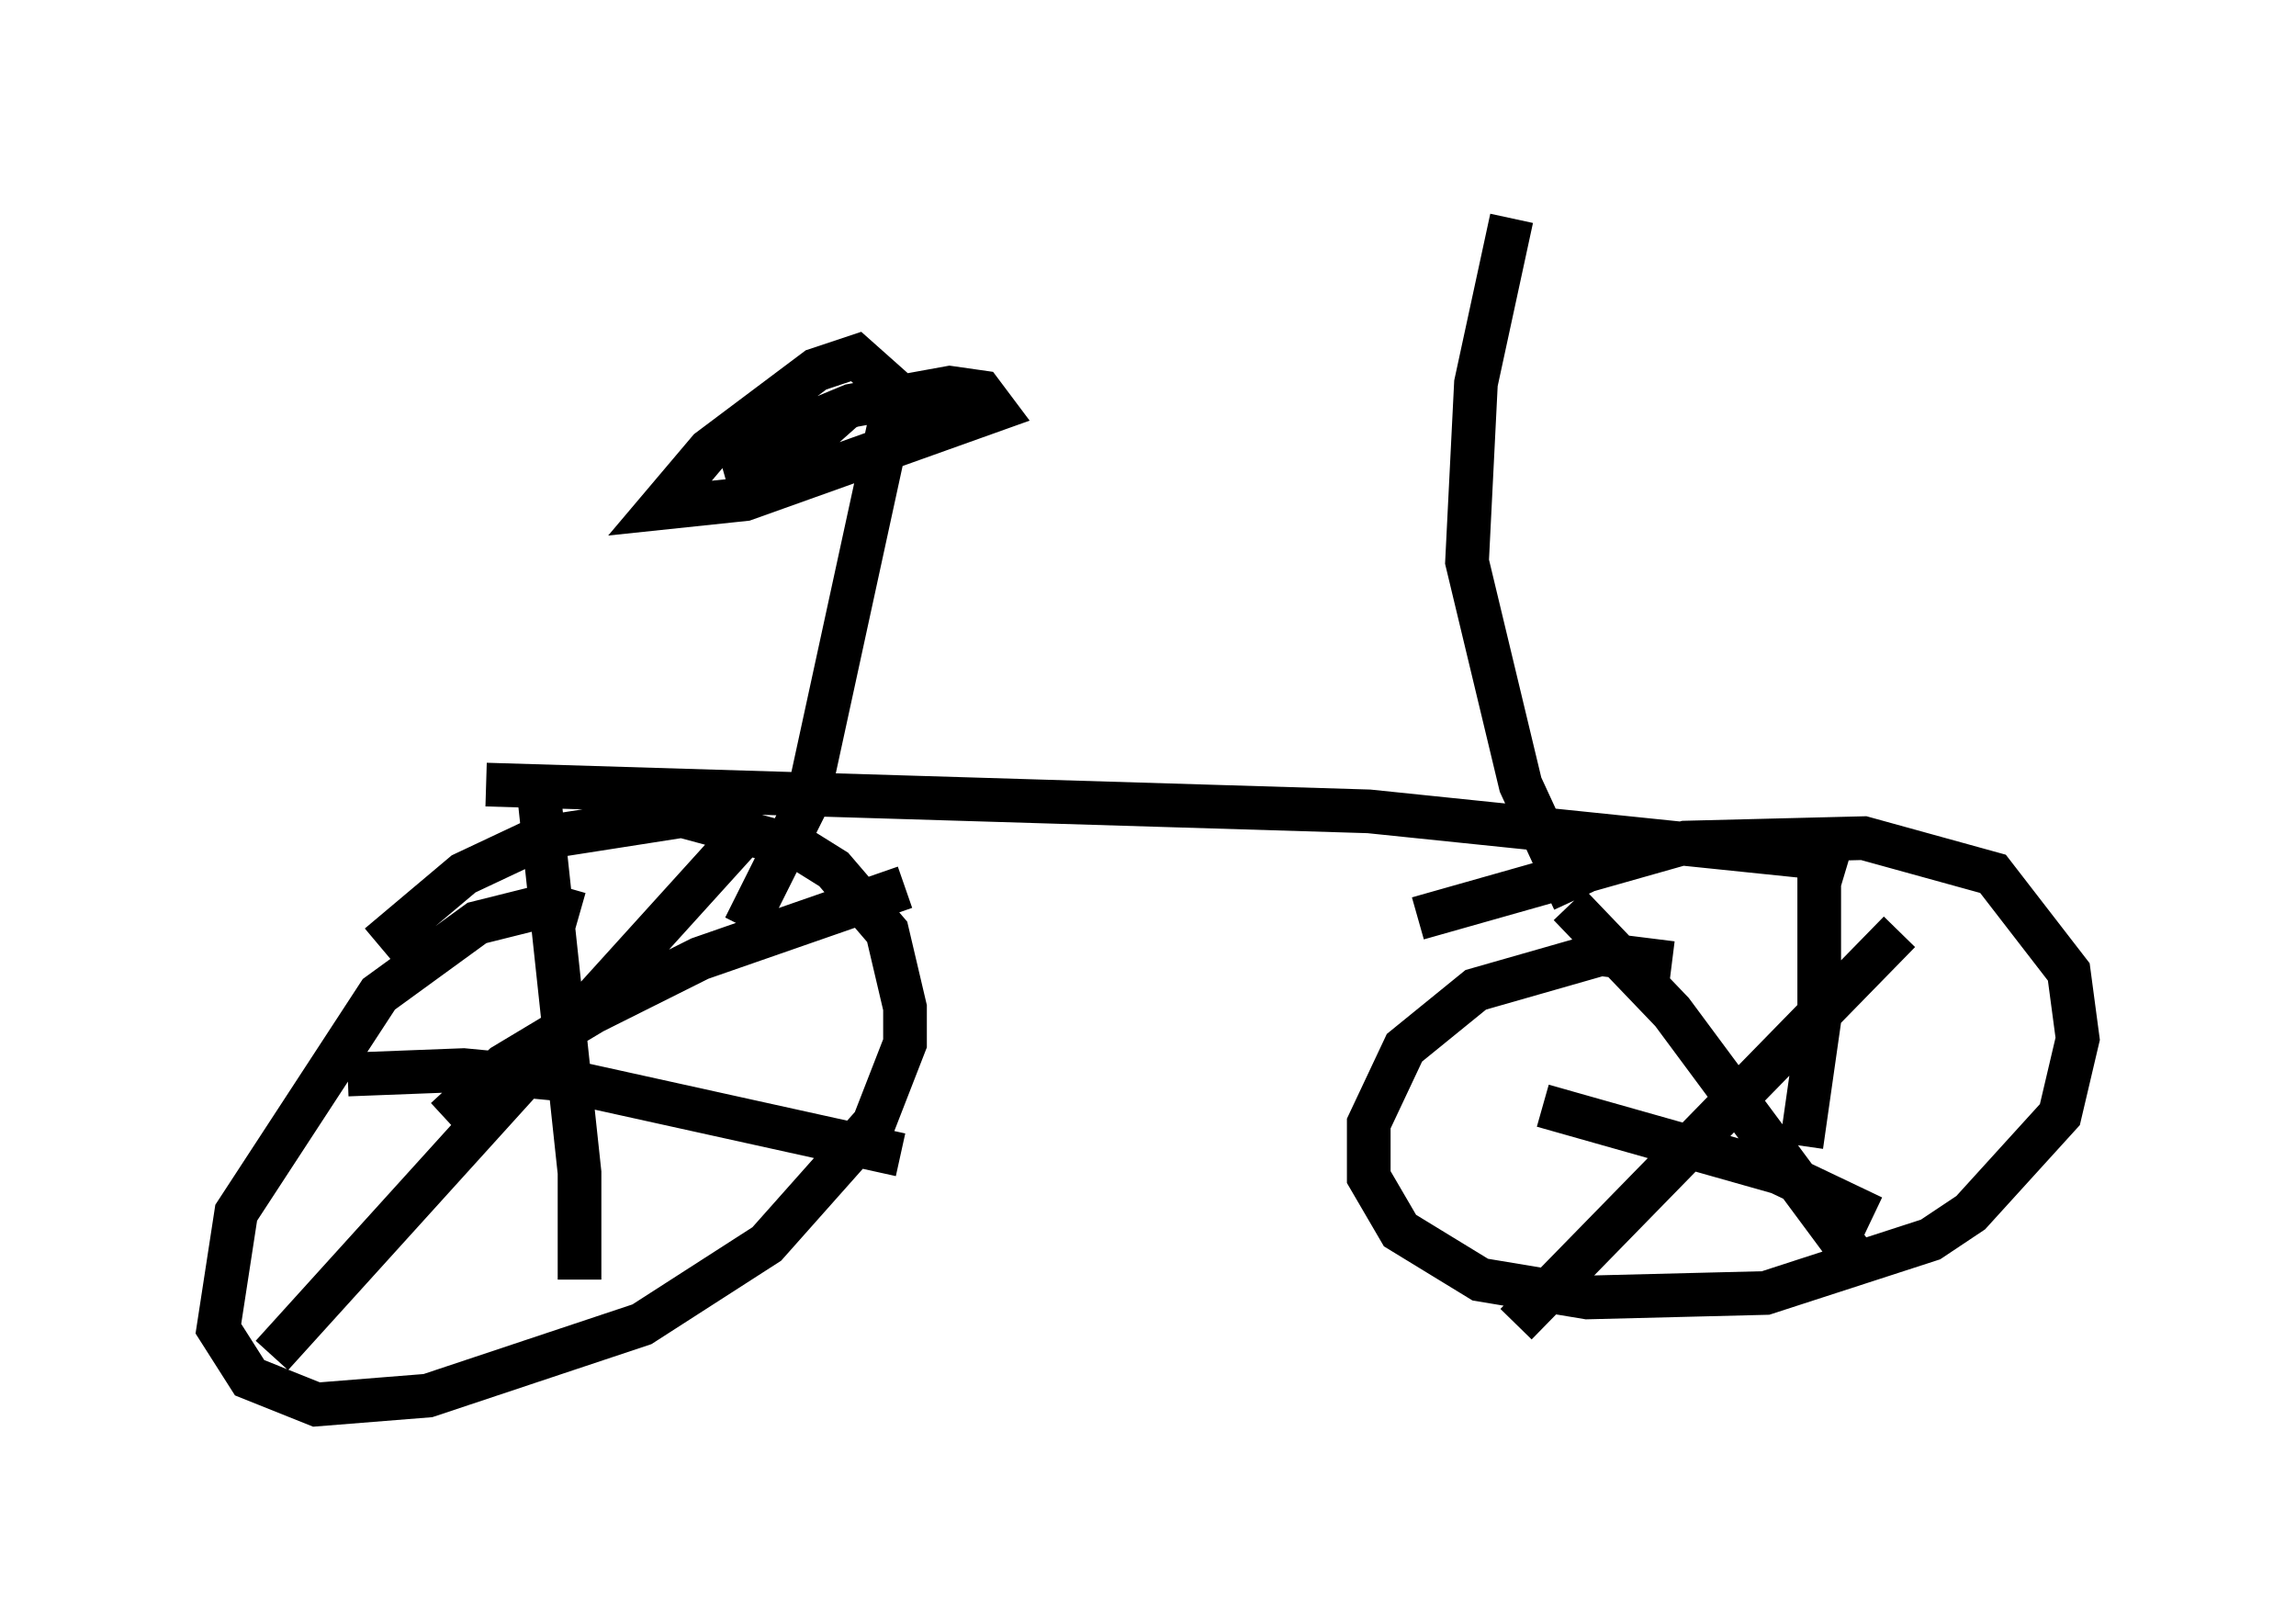 <?xml version="1.0" encoding="utf-8" ?>
<svg baseProfile="full" height="37.154" version="1.1" width="52.569" xmlns="http://www.w3.org/2000/svg" xmlns:ev="http://www.w3.org/2001/xml-events" xmlns:xlink="http://www.w3.org/1999/xlink"><defs /><rect fill="white" height="37.154" width="52.569" x="0" y="0" /><path d="M21.334, 31.848 m0.0, 0.0 m-8.065, -10.923 l-0.715, -0.204 -1.633, 0.408 l-2.246, 1.633 -3.267, 5.002 l-0.408, 2.654 0.715, 1.123 l1.531, 0.613 2.552, -0.204 l4.9, -1.633 2.858, -1.838 l2.45, -2.756 0.715, -1.838 l0.0, -0.817 -0.408, -1.735 l-1.225, -1.429 -0.817, -0.51 l-2.654, -0.715 -3.267, 0.51 l-1.735, 0.817 -1.94, 1.633 m3.675, -3.369 l0.919, 8.575 0.0, 2.45 m-3.063, -3.675 l1.327, -1.225 2.042, -1.225 l2.45, -1.225 4.696, -1.633 m-3.675, -1.225 l-10.821, 11.944 m1.735, -6.431 l2.654, -0.102 2.144, 0.204 l7.861, 1.735 m17.661, -4.39 l-1.633, -0.204 -2.858, 0.817 l-1.633, 1.327 -0.817, 1.735 l0.0, 1.225 0.715, 1.225 l1.838, 1.123 2.45, 0.408 l4.083, -0.102 3.777, -1.225 l0.919, -0.613 2.042, -2.246 l0.408, -1.735 -0.204, -1.531 l-1.735, -2.246 -2.96, -0.817 l-4.083, 0.102 -6.125, 1.735 m3.471, -0.306 l2.348, 2.45 4.39, 5.921 m0.817, -7.758 l-8.779, 8.983 m0.613, -5.002 l5.41, 1.531 2.144, 1.021 m-1.225, -8.473 l0.0, 3.981 -0.408, 2.858 m-30.115, -8.269 l20.213, 0.613 9.902, 1.021 l1.021, 0.306 m-25.215, 1.327 l1.429, -2.858 2.042, -9.392 l-0.919, -0.817 -0.919, 0.306 l-2.45, 1.838 -1.123, 1.327 l1.94, -0.204 5.717, -2.042 l-0.306, -0.408 -0.715, -0.102 l-2.246, 0.408 -2.96, 1.225 l1.838, -0.306 -0.919, 0.817 m18.579, 9.596 l-1.225, -2.654 -1.225, -5.104 l0.204, -4.083 0.817, -3.777 " fill="none" stroke="black" stroke-width="1" /></svg>